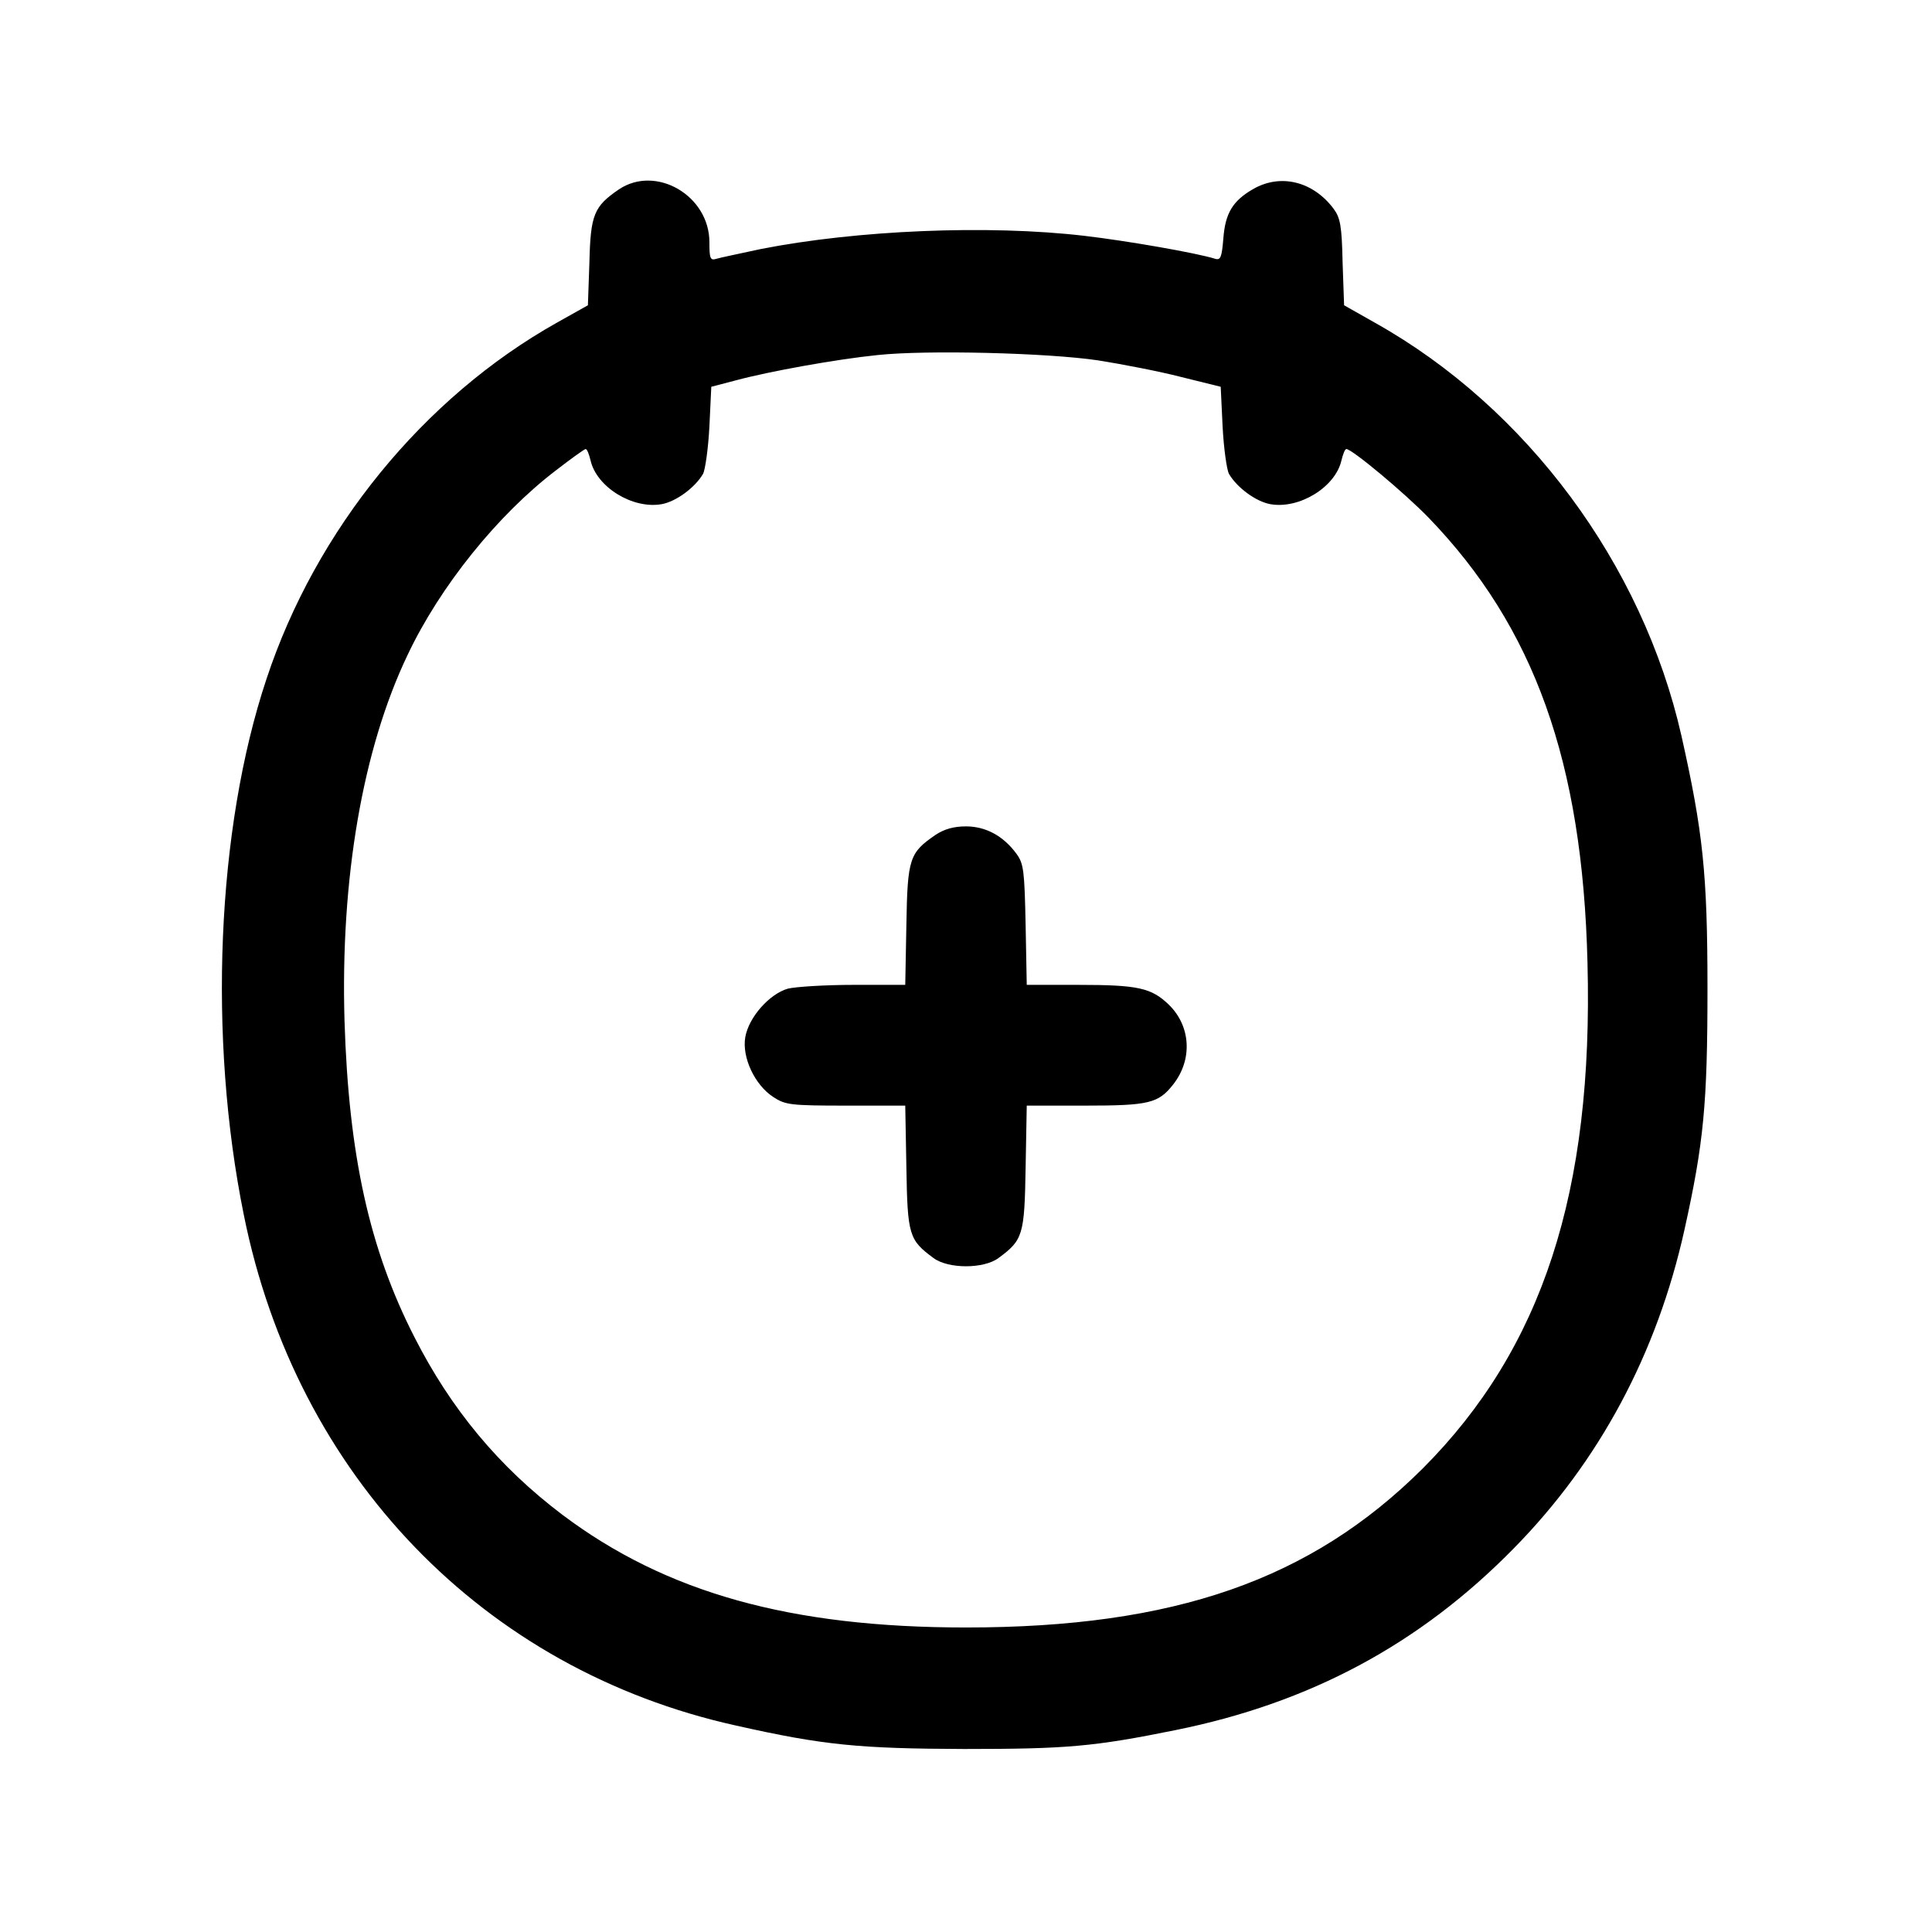 <?xml version="1.0" standalone="no"?>
<!DOCTYPE svg PUBLIC "-//W3C//DTD SVG 20010904//EN"
 "http://www.w3.org/TR/2001/REC-SVG-20010904/DTD/svg10.dtd">
<svg version="1.0" xmlns="http://www.w3.org/2000/svg"
 width="512pt" height="512pt" viewBox="0 0 512 512"
 preserveAspectRatio="xMidYMid meet">

<g transform="translate(0,512) scale(0.1,-0.1)"
fill="#00000" stroke="none">
<path d="M1640 4618 c-66 -45 -75 -67 -78 -193 l-4 -114 -82 -46 c-353 -198
-639 -548 -770 -945 -132 -396 -155 -950 -60 -1419 139 -692 635 -1206 1305
-1354 231 -52 326 -61 604 -62 271 0 343 6 560 50 357 72 648 228 897 482 226
230 379 515 452 844 51 230 61 333 61 639 0 305 -12 416 -69 670 -103 455
-410 869 -811 1094 l-83 47 -4 114 c-2 96 -6 118 -24 142 -54 72 -140 94 -213
52 -54 -31 -74 -64 -79 -131 -4 -48 -7 -58 -21 -54 -51 16 -236 48 -347 61
-256 30 -604 15 -858 -35 -55 -12 -109 -23 -118 -26 -16 -5 -18 2 -18 44 0
124 -142 206 -240 140z m1270 -453 c63 -10 162 -29 220 -44 l105 -26 5 -105
c3 -58 11 -115 17 -126 21 -36 71 -73 109 -80 77 -14 173 45 189 116 4 16 9
30 13 30 15 0 154 -116 218 -182 280 -290 408 -647 421 -1179 16 -608 -120
-1023 -436 -1340 -297 -296 -659 -422 -1211 -422 -465 0 -795 92 -1070 299
-168 127 -295 280 -392 471 -119 233 -174 482 -185 838 -11 376 48 720 167
969 86 182 239 372 394 490 40 31 75 56 78 56 4 0 9 -14 13 -30 16 -71 112
-130 189 -116 38 7 88 44 109 80 6 11 14 68 17 126 l5 105 65 17 c89 24 267
56 375 67 130 14 450 6 585 -14z"/>
<path d="M2480 2908 c-70 -48 -75 -62 -78 -239 l-3 -159 -137 0 c-75 0 -153
-5 -174 -10 -49 -14 -104 -76 -113 -129 -9 -53 25 -126 74 -158 32 -21 45 -23
192 -23 l158 0 3 -164 c3 -180 7 -192 72 -240 39 -29 133 -29 172 0 65 48 69
60 72 240 l3 164 155 0 c168 0 194 6 233 56 52 66 47 155 -12 212 -46 44 -81
52 -239 52 l-137 0 -3 159 c-3 143 -5 162 -24 188 -35 48 -82 73 -134 73 -32
0 -57 -7 -80 -22z"/>
</g>
</svg>
